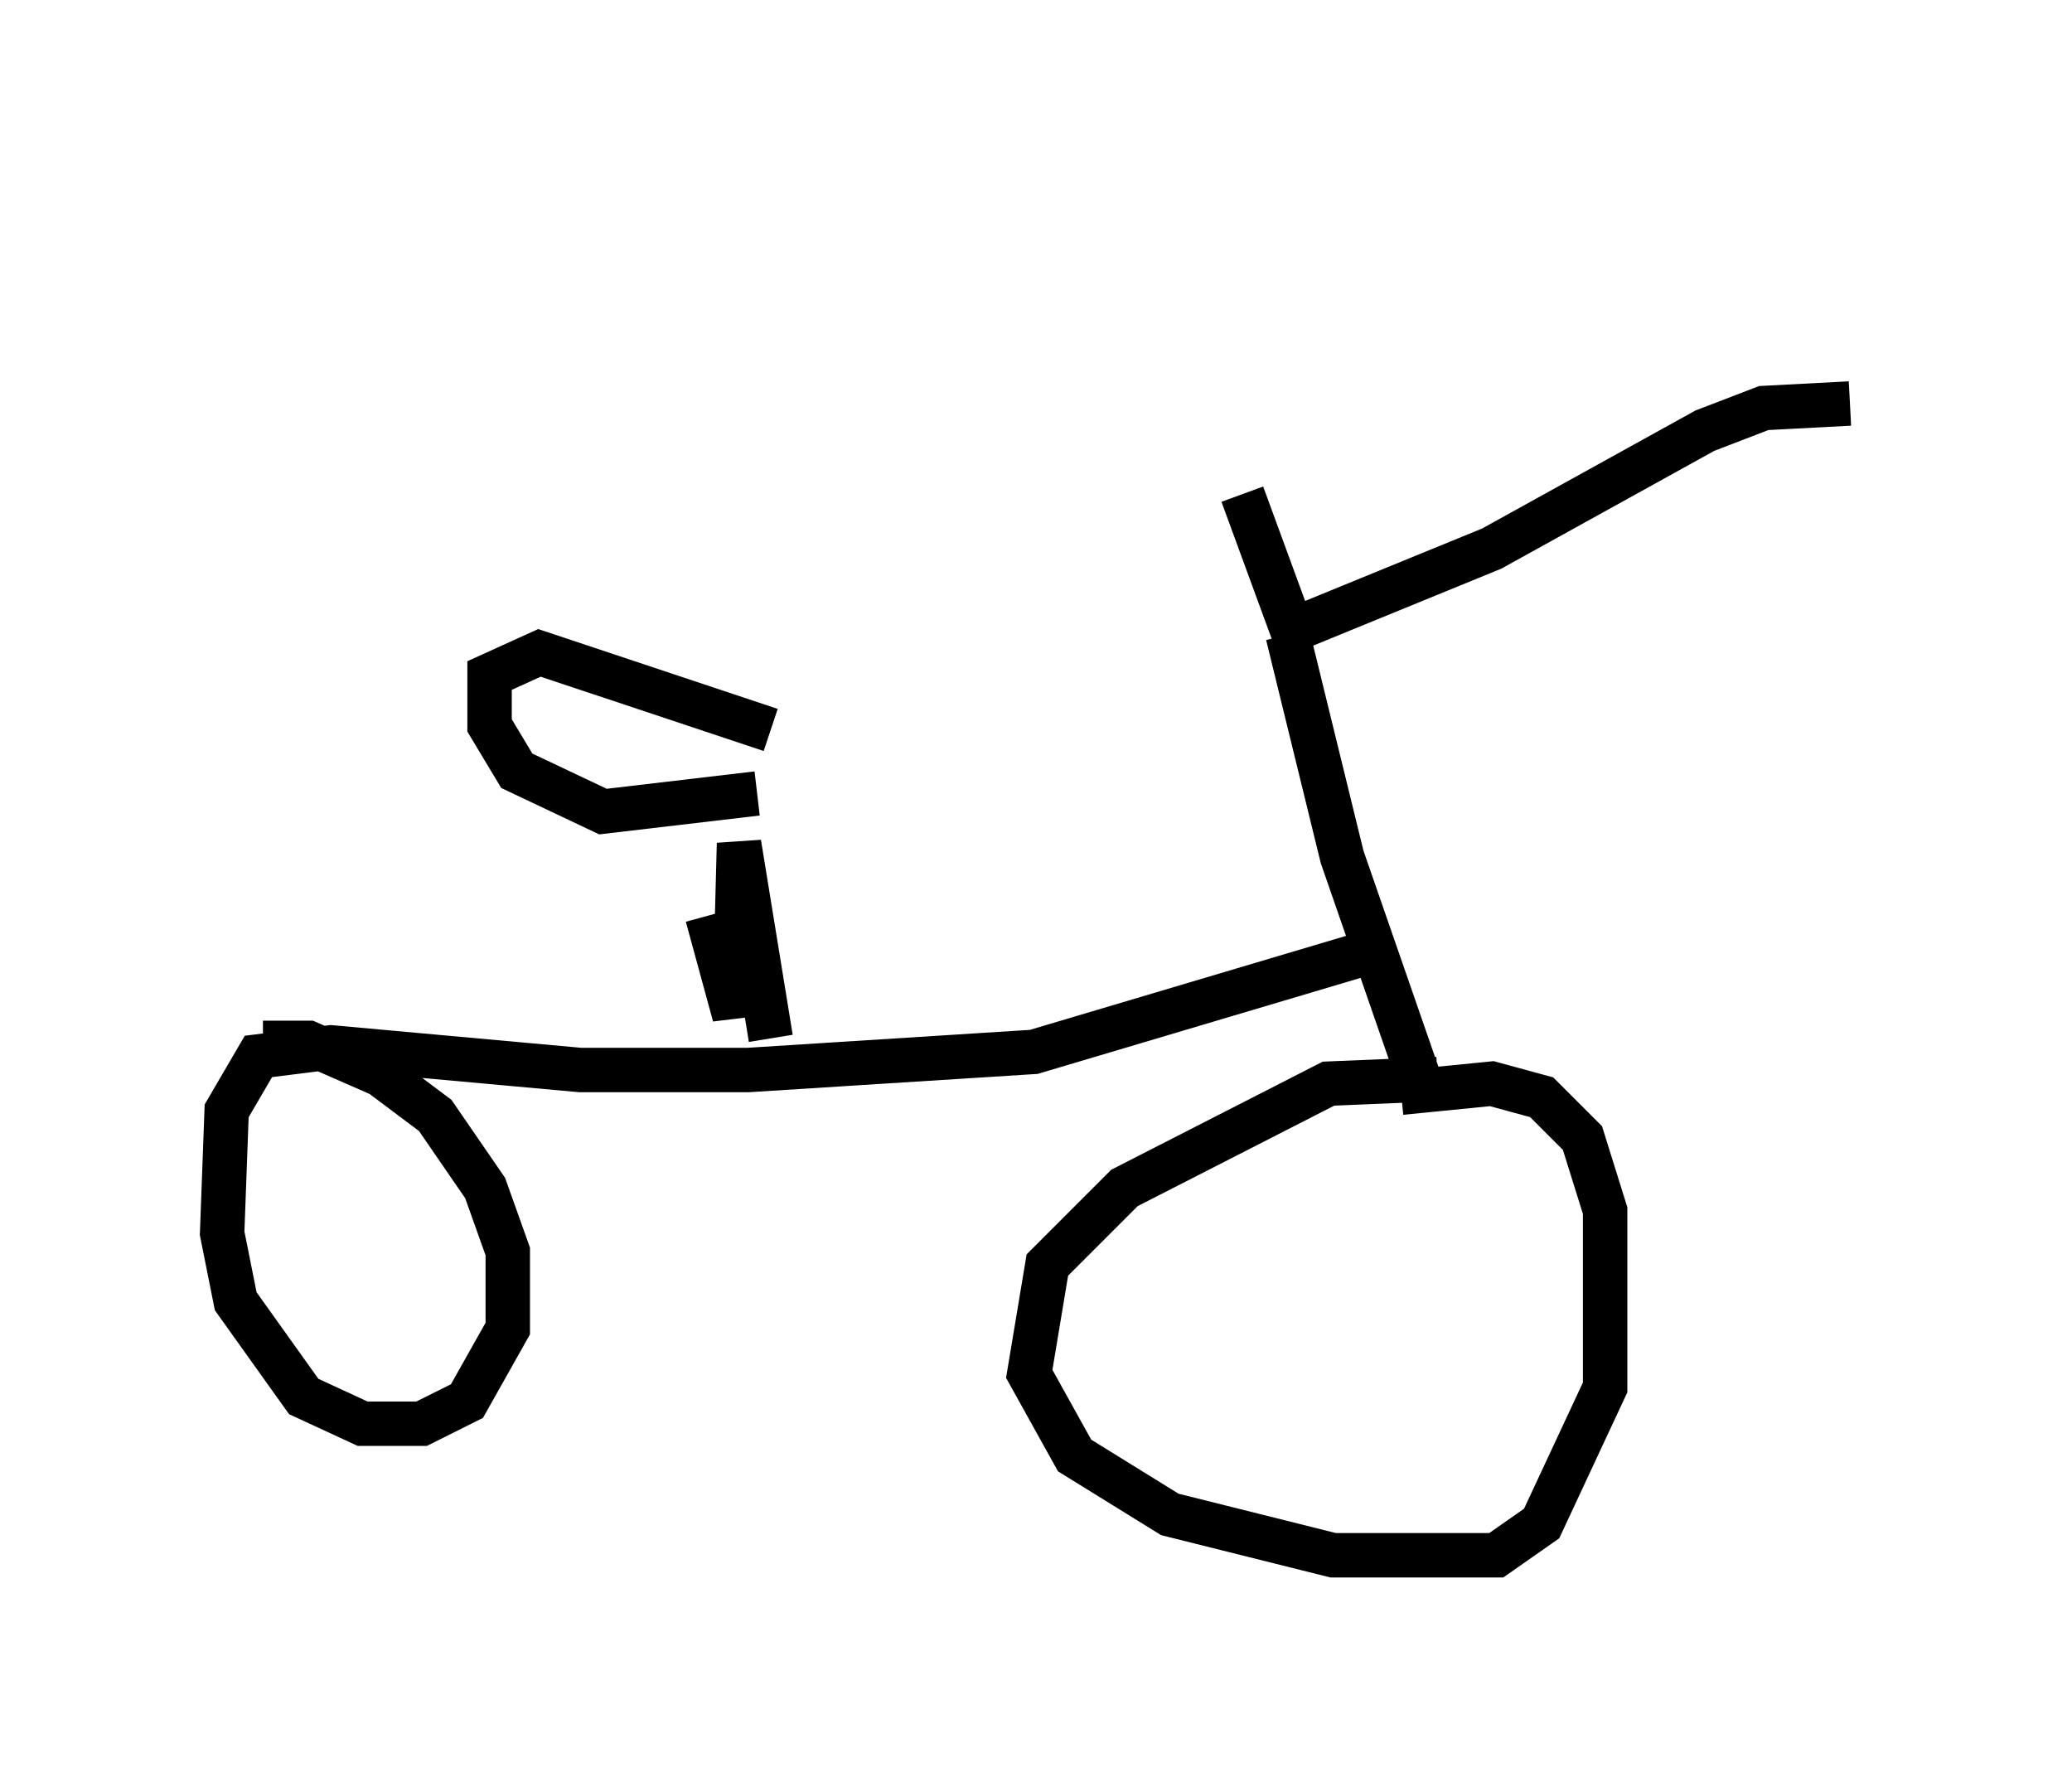 <?xml version="1.0" encoding="utf-8" ?>
<svg baseProfile="full" height="40.013" version="1.1" width="46.648" xmlns="http://www.w3.org/2000/svg" xmlns:ev="http://www.w3.org/2001/xml-events" xmlns:xlink="http://www.w3.org/1999/xlink"><defs /><rect fill="white" height="40.013" width="46.648" x="0" y="0" /><path d="M26.846, 5 m1.123, 6.125 l1.123, 3.063 4.492, -1.838 l4.798, -2.654 1.327, -0.51 l1.94, -0.102 m-12.658, 5.206 l1.225, 5.002 1.735, 5.002 m0.408, 0.0 l-2.45, 0.102 -4.594, 2.348 l-1.735, 1.735 -0.408, 2.45 l1.021, 1.838 2.144, 1.327 l3.675, 0.919 3.675, 0.0 l1.021, -0.715 1.429, -3.063 l0.0, -3.981 -0.51, -1.633 l-0.919, -0.919 -1.123, -0.306 l-2.042, 0.204 m-0.715, -3.165 l-7.554, 2.246 -6.431, 0.408 l-3.777, 0.0 -5.615, -0.51 l-1.633, 0.204 -0.715, 1.225 l-0.102, 2.756 0.306, 1.531 l1.531, 2.144 1.327, 0.613 l1.327, 0.0 1.021, -0.51 l0.919, -1.633 0.0, -1.735 l-0.51, -1.429 -1.123, -1.633 l-1.225, -0.919 -1.633, -0.715 l-1.021, 0.0 m11.433, -0.102 l-0.715, -4.39 -0.102, 3.879 l-0.613, -2.246 m1.123, -2.756 l-3.471, 0.408 -1.94, -0.919 l-0.613, -1.021 0.0, -1.123 l1.123, -0.51 5.206, 1.735 " fill="none" stroke="black" stroke-width="1" /></svg>